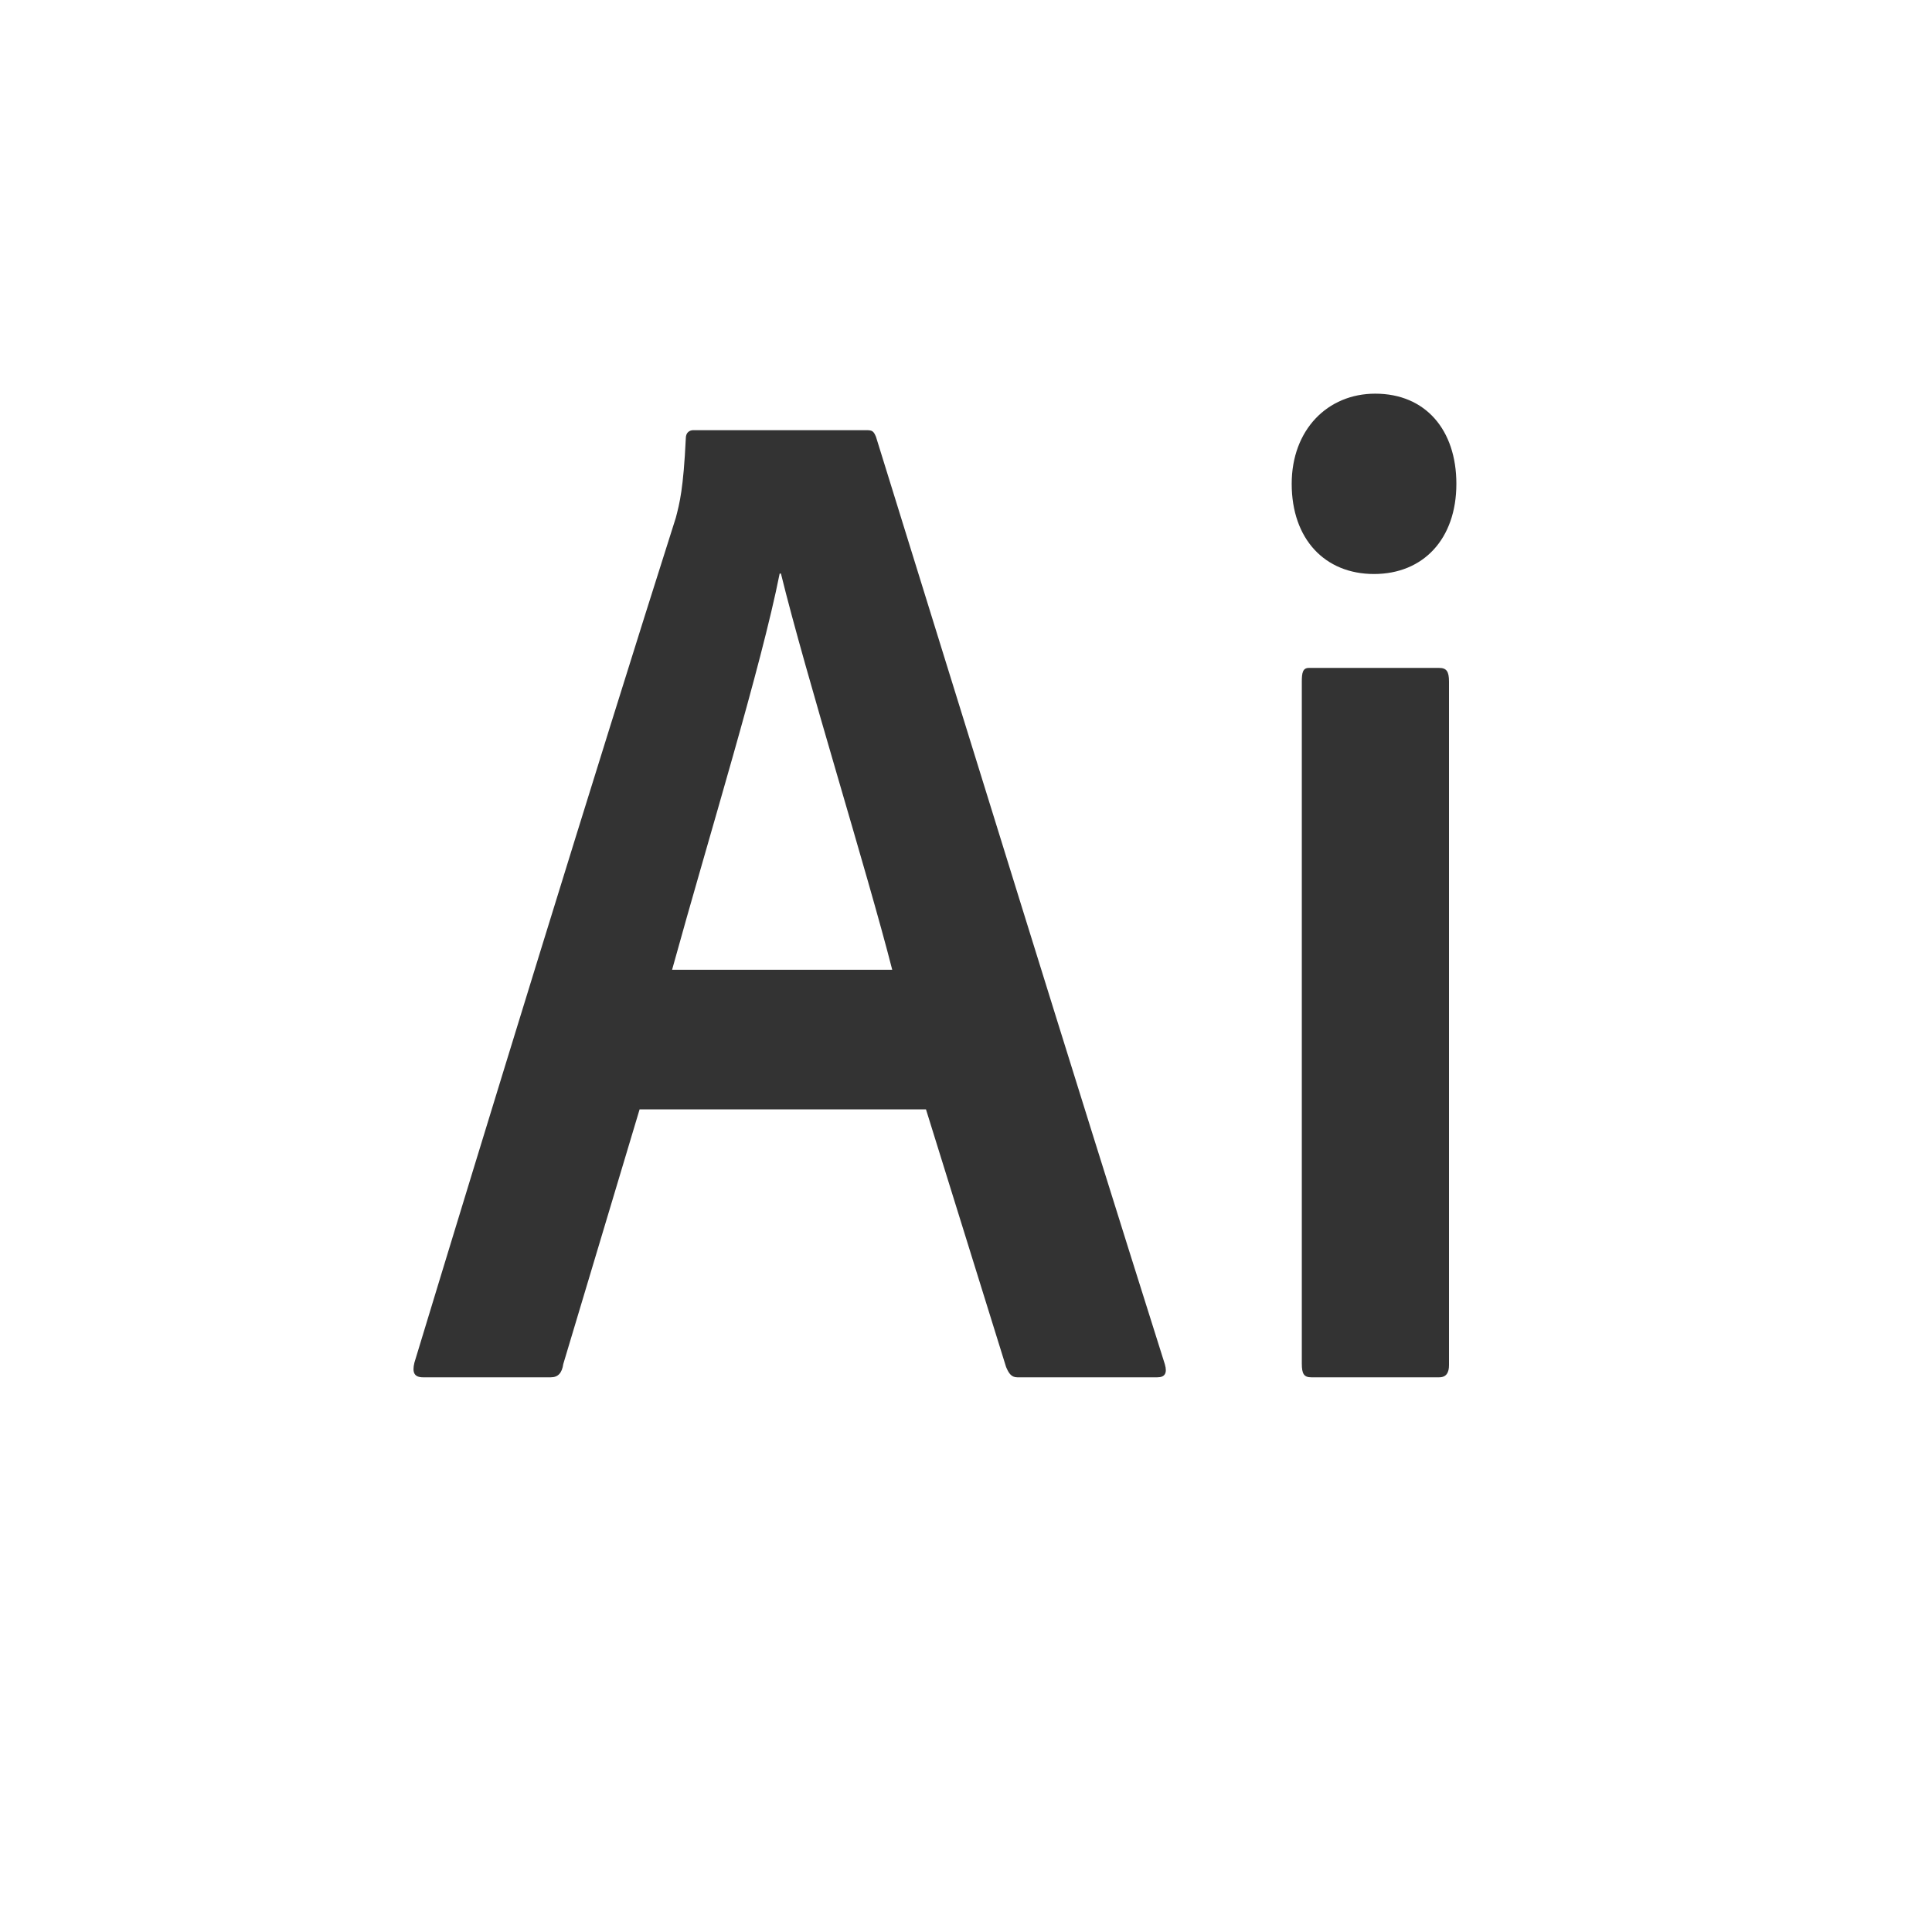 <svg width="38" height="38" viewBox="0 0 38 38" fill="none" xmlns="http://www.w3.org/2000/svg">
<rect x="0" y="0" width="38" height="38" fill="#333333" stroke="none"/>
<g clip-path="url(#clip0_3_23)">
<path d="M0 0V38H38V0H0ZM22.764 27.09H20.009C19.886 27.09 19.837 27.001 19.788 26.886L18.213 21.82H12.58L11.079 26.829C11.054 27.001 10.98 27.09 10.833 27.09H8.323C8.151 27.09 8.102 27.001 8.151 26.801C9.48 22.424 11.718 15.13 13.293 10.182C13.367 9.896 13.441 9.622 13.489 8.621C13.489 8.506 13.563 8.461 13.637 8.461H17.032C17.155 8.461 17.18 8.475 17.229 8.59C19.049 14.453 21.042 20.915 22.912 26.836C22.961 27.008 22.912 27.09 22.764 27.09ZM28.5 26.85C28.5 26.993 28.451 27.09 28.306 27.09H25.792C25.647 27.09 25.605 27.021 25.605 26.821V13.406C25.605 13.235 25.623 13.137 25.744 13.137H28.306C28.451 13.137 28.5 13.206 28.5 13.406V26.85ZM27.025 11.29C26.058 11.29 25.406 10.603 25.406 9.516C25.406 8.458 26.107 7.743 27.049 7.743C28.04 7.743 28.645 8.458 28.645 9.516C28.645 10.603 27.992 11.29 27.025 11.29Z" fill="white"/>
<path d="M15.335 11.281C14.966 13.137 13.957 16.402 13.219 19.074H17.549C17.057 17.145 15.851 13.285 15.36 11.281H15.335Z" fill="white"/>
</g>
<defs>
<clipPath id="clip0_3_23">
<rect width="38" height="38" fill="white"/>
</clipPath>
</defs>
</svg>

